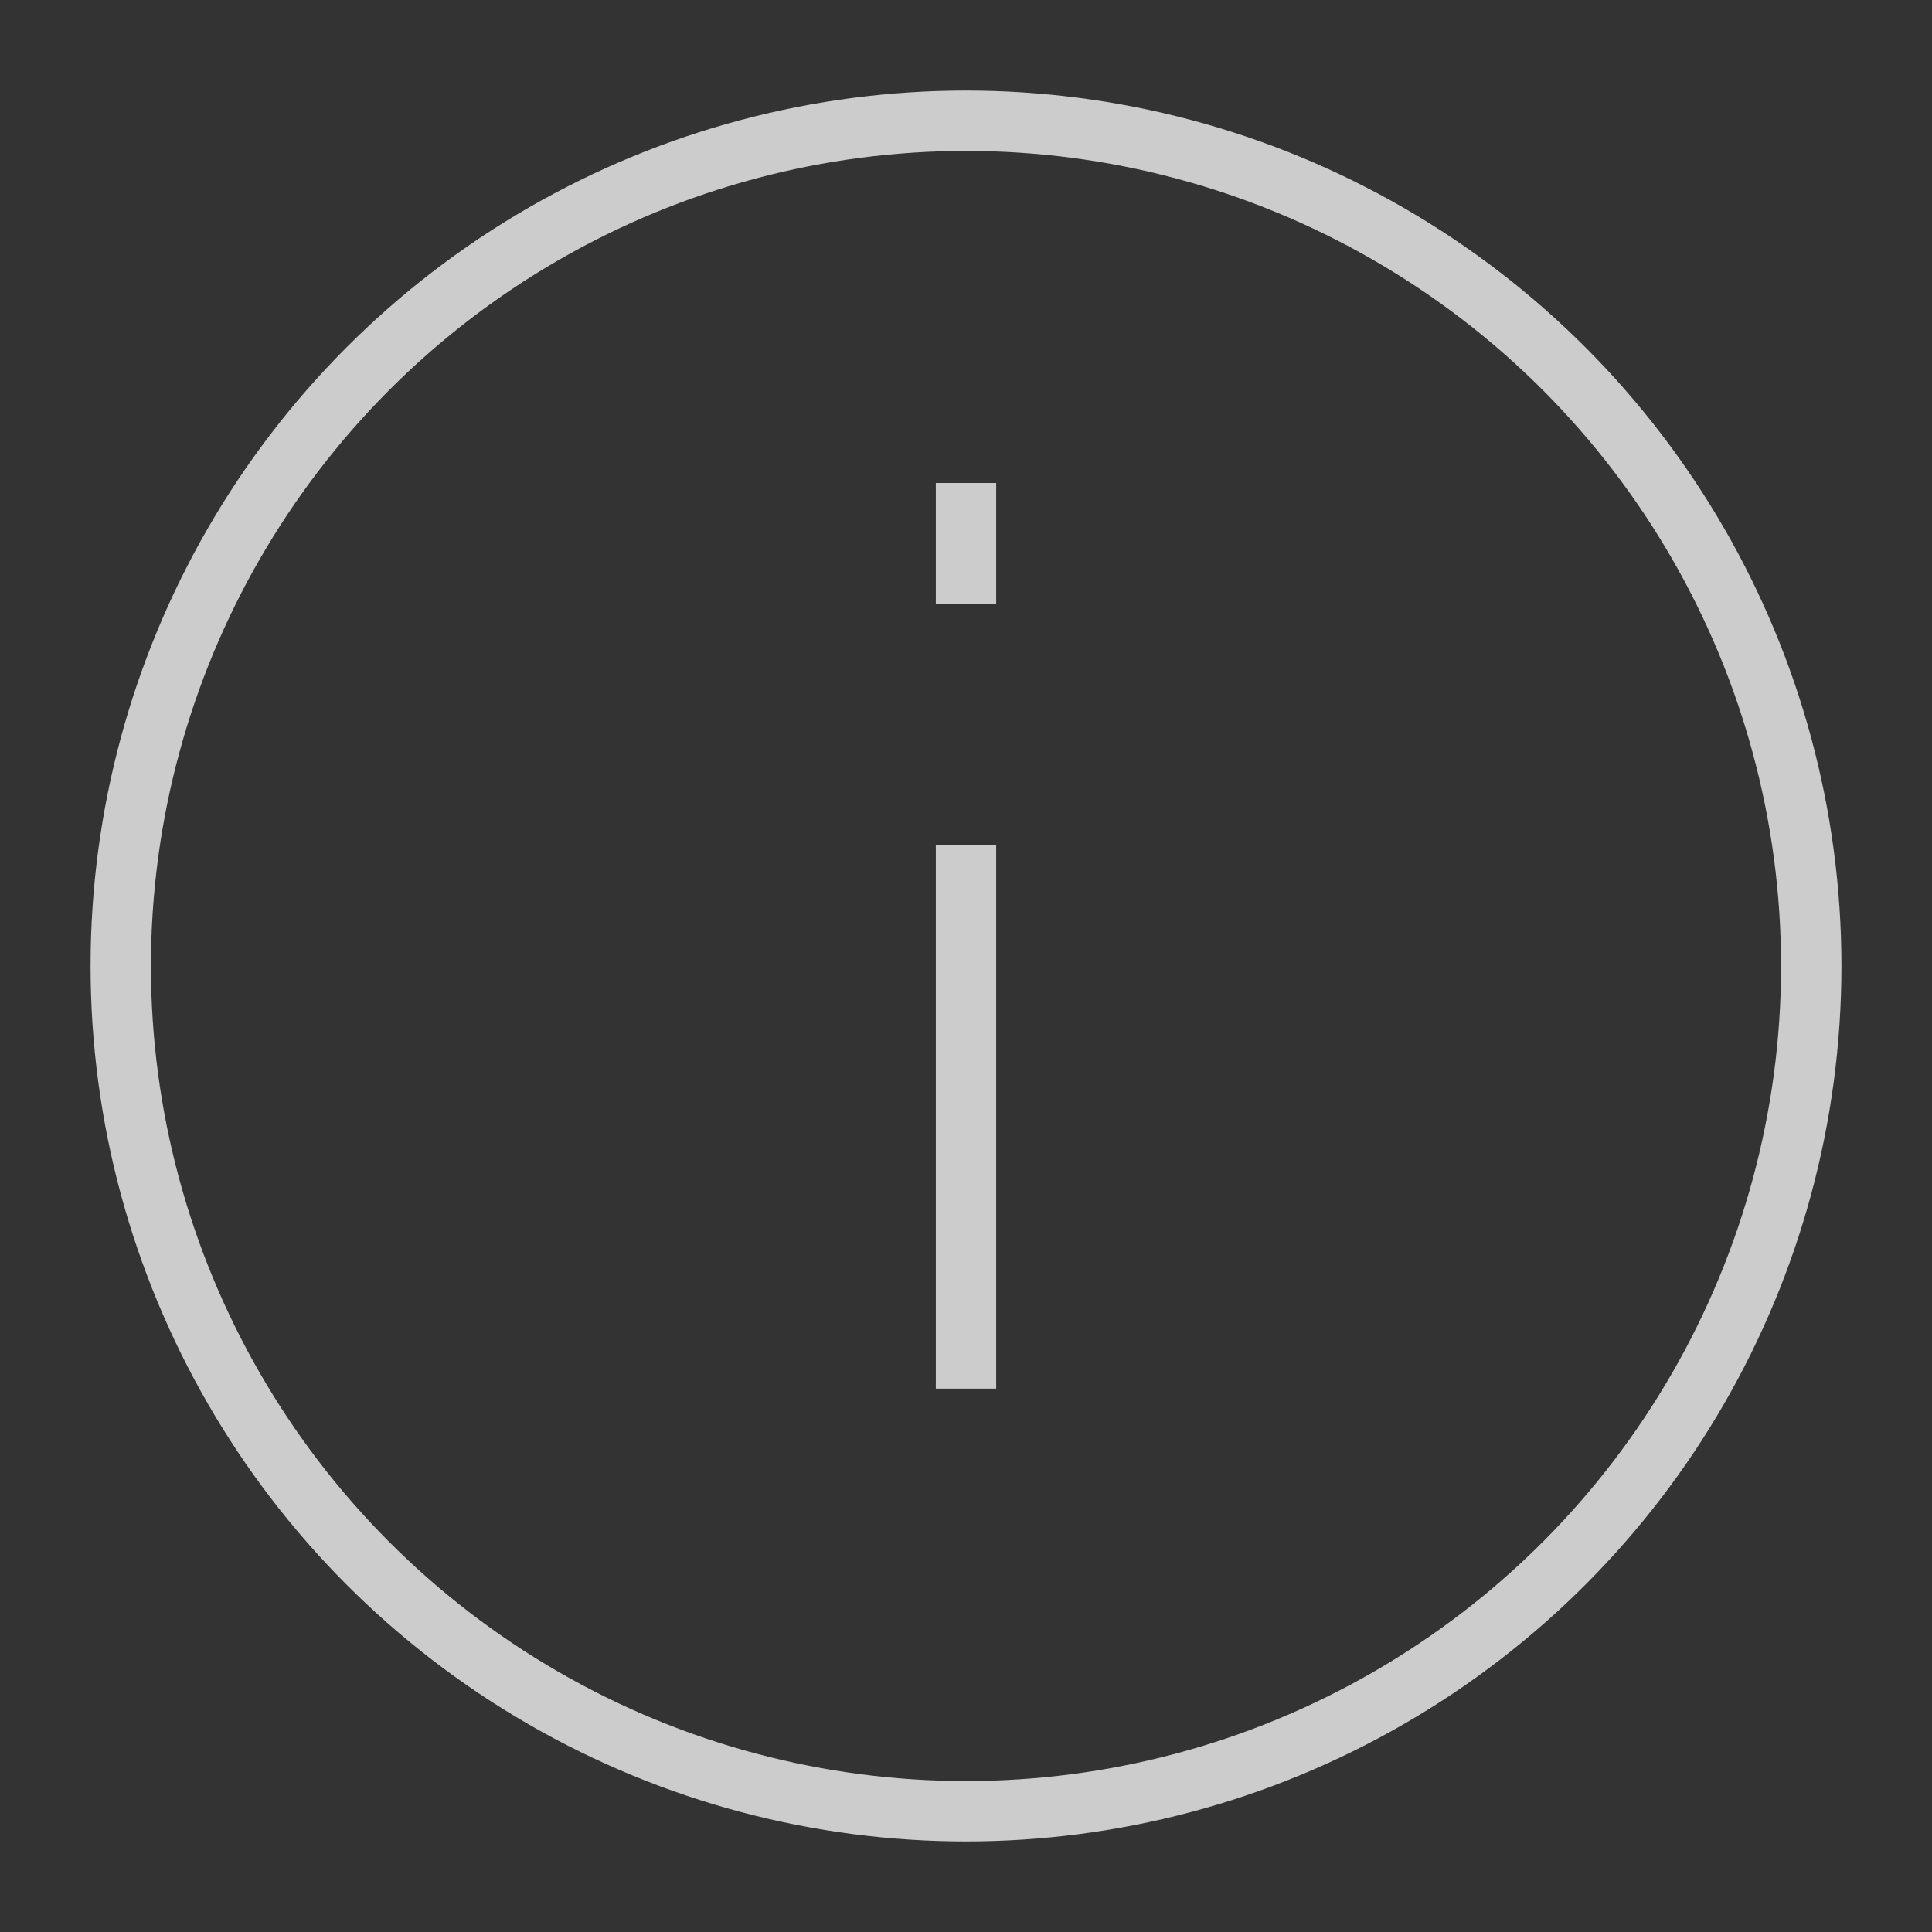 <svg id="i-info" xmlns="http://www.w3.org/2000/svg" viewBox="0 0 32 32" width="32" height="32" fill="none" stroke="#fff" stroke-opacity="0.75" stroke-linecap="butt" stroke-linejoin="miter" stroke-width="1">
    <rect x="0" y="0" width="32" height="32" fill="#333333" stroke="none"/>
    <path d="M16 14 L16 23 M16 8 L16 10" />
    <circle cx="16" cy="16" r="14" />
</svg>